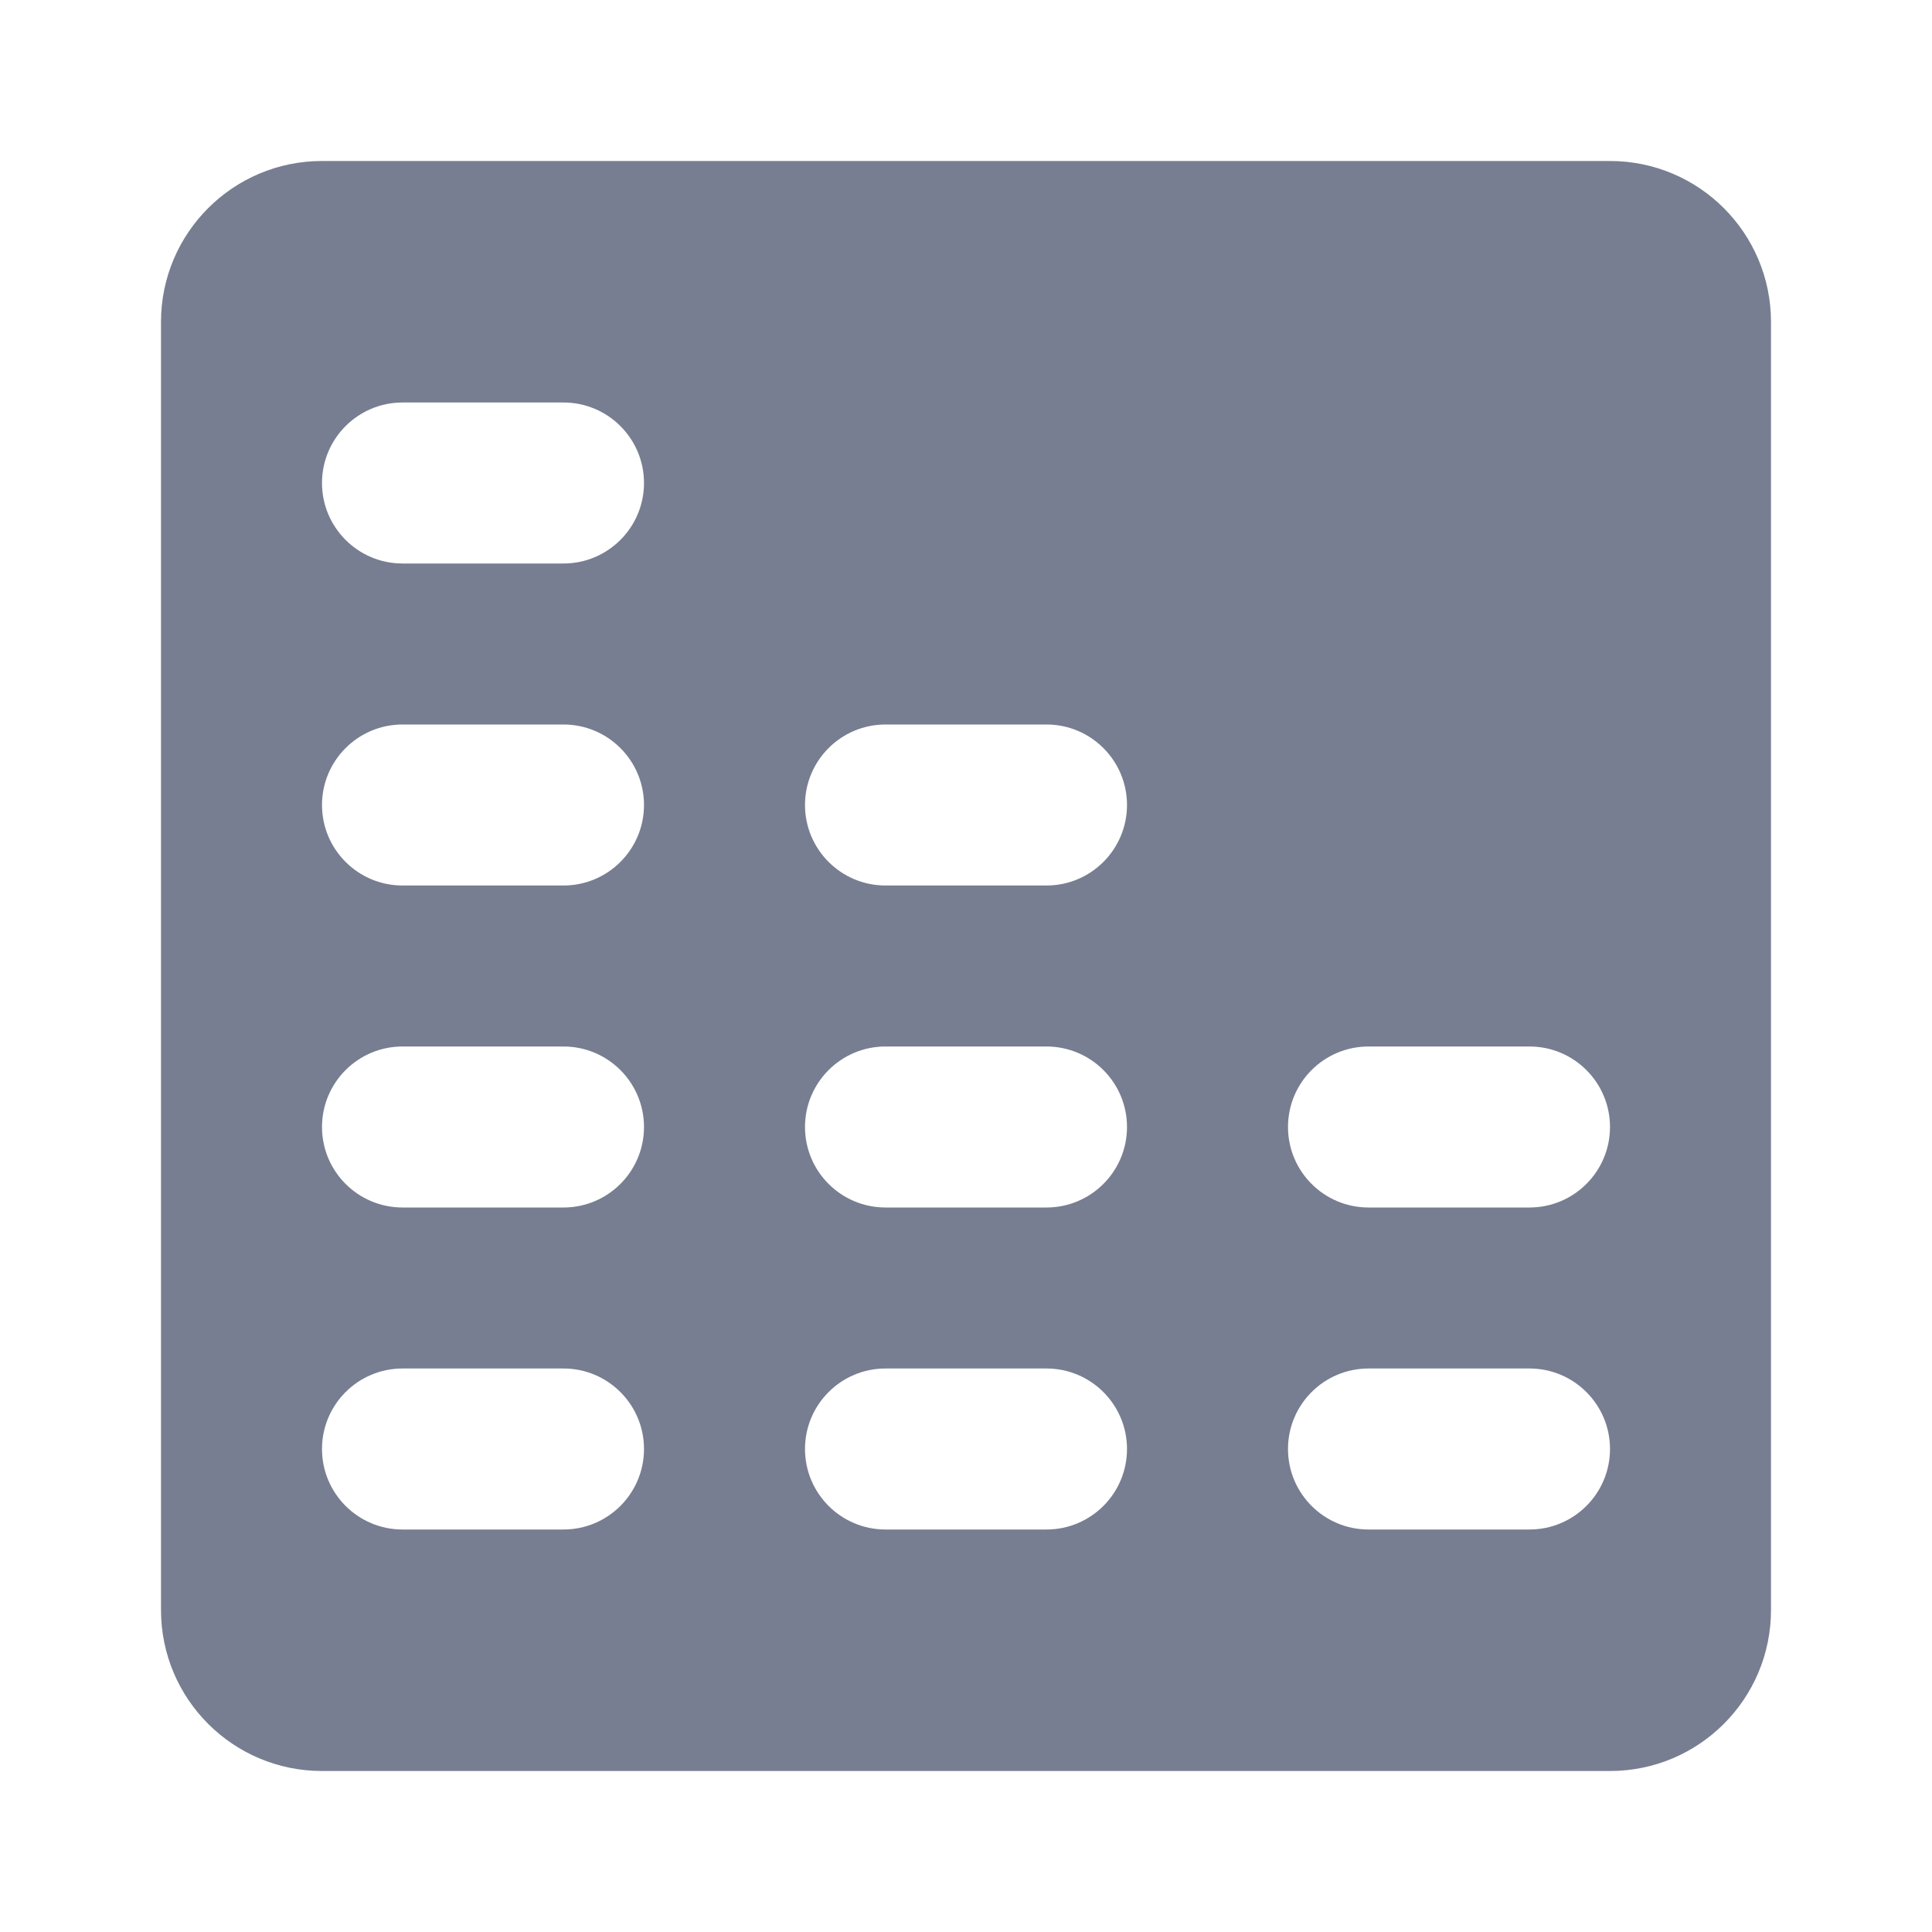 <svg width="24" height="24" viewBox="0 0 24 24" fill="none" xmlns="http://www.w3.org/2000/svg">
<path fill-rule="evenodd" clip-rule="evenodd" d="M20 2C21.105 2 22 2.895 22 4V20C22 21.105 21.105 22 20 22H4C2.895 22 2 21.105 2 20V4C2 2.895 2.895 2 4 2H20ZM19 17C19.552 17 20 17.448 20 18C20 18.552 19.552 19 19 19H17C16.448 19 16 18.552 16 18C16 17.448 16.448 17 17 17H19ZM20 14C20 13.448 19.552 13 19 13H17C16.448 13 16 13.448 16 14C16 14.552 16.448 15 17 15H19C19.552 15 20 14.552 20 14ZM13 17C13.552 17 14 17.448 14 18C14 18.552 13.552 19 13 19H11C10.448 19 10 18.552 10 18C10 17.448 10.448 17 11 17H13ZM14 14C14 13.448 13.552 13 13 13H11C10.448 13 10 13.448 10 14C10 14.552 10.448 15 11 15H13C13.552 15 14 14.552 14 14ZM13 9C13.552 9 14 9.448 14 10C14 10.552 13.552 11 13 11H11C10.448 11 10 10.552 10 10C10 9.448 10.448 9 11 9H13ZM8 18C8 17.448 7.552 17 7 17H5C4.448 17 4 17.448 4 18C4 18.552 4.448 19 5 19H7C7.552 19 8 18.552 8 18ZM7 13C7.552 13 8 13.448 8 14C8 14.552 7.552 15 7 15H5C4.448 15 4 14.552 4 14C4 13.448 4.448 13 5 13H7ZM8 10C8 9.448 7.552 9 7 9H5C4.448 9 4 9.448 4 10C4 10.552 4.448 11 5 11H7C7.552 11 8 10.552 8 10ZM7 5C7.552 5 8 5.448 8 6C8 6.552 7.552 7 7 7H5C4.448 7 4 6.552 4 6C4 5.448 4.448 5 5 5H7Z" fill="#777E91"/>
</svg>
